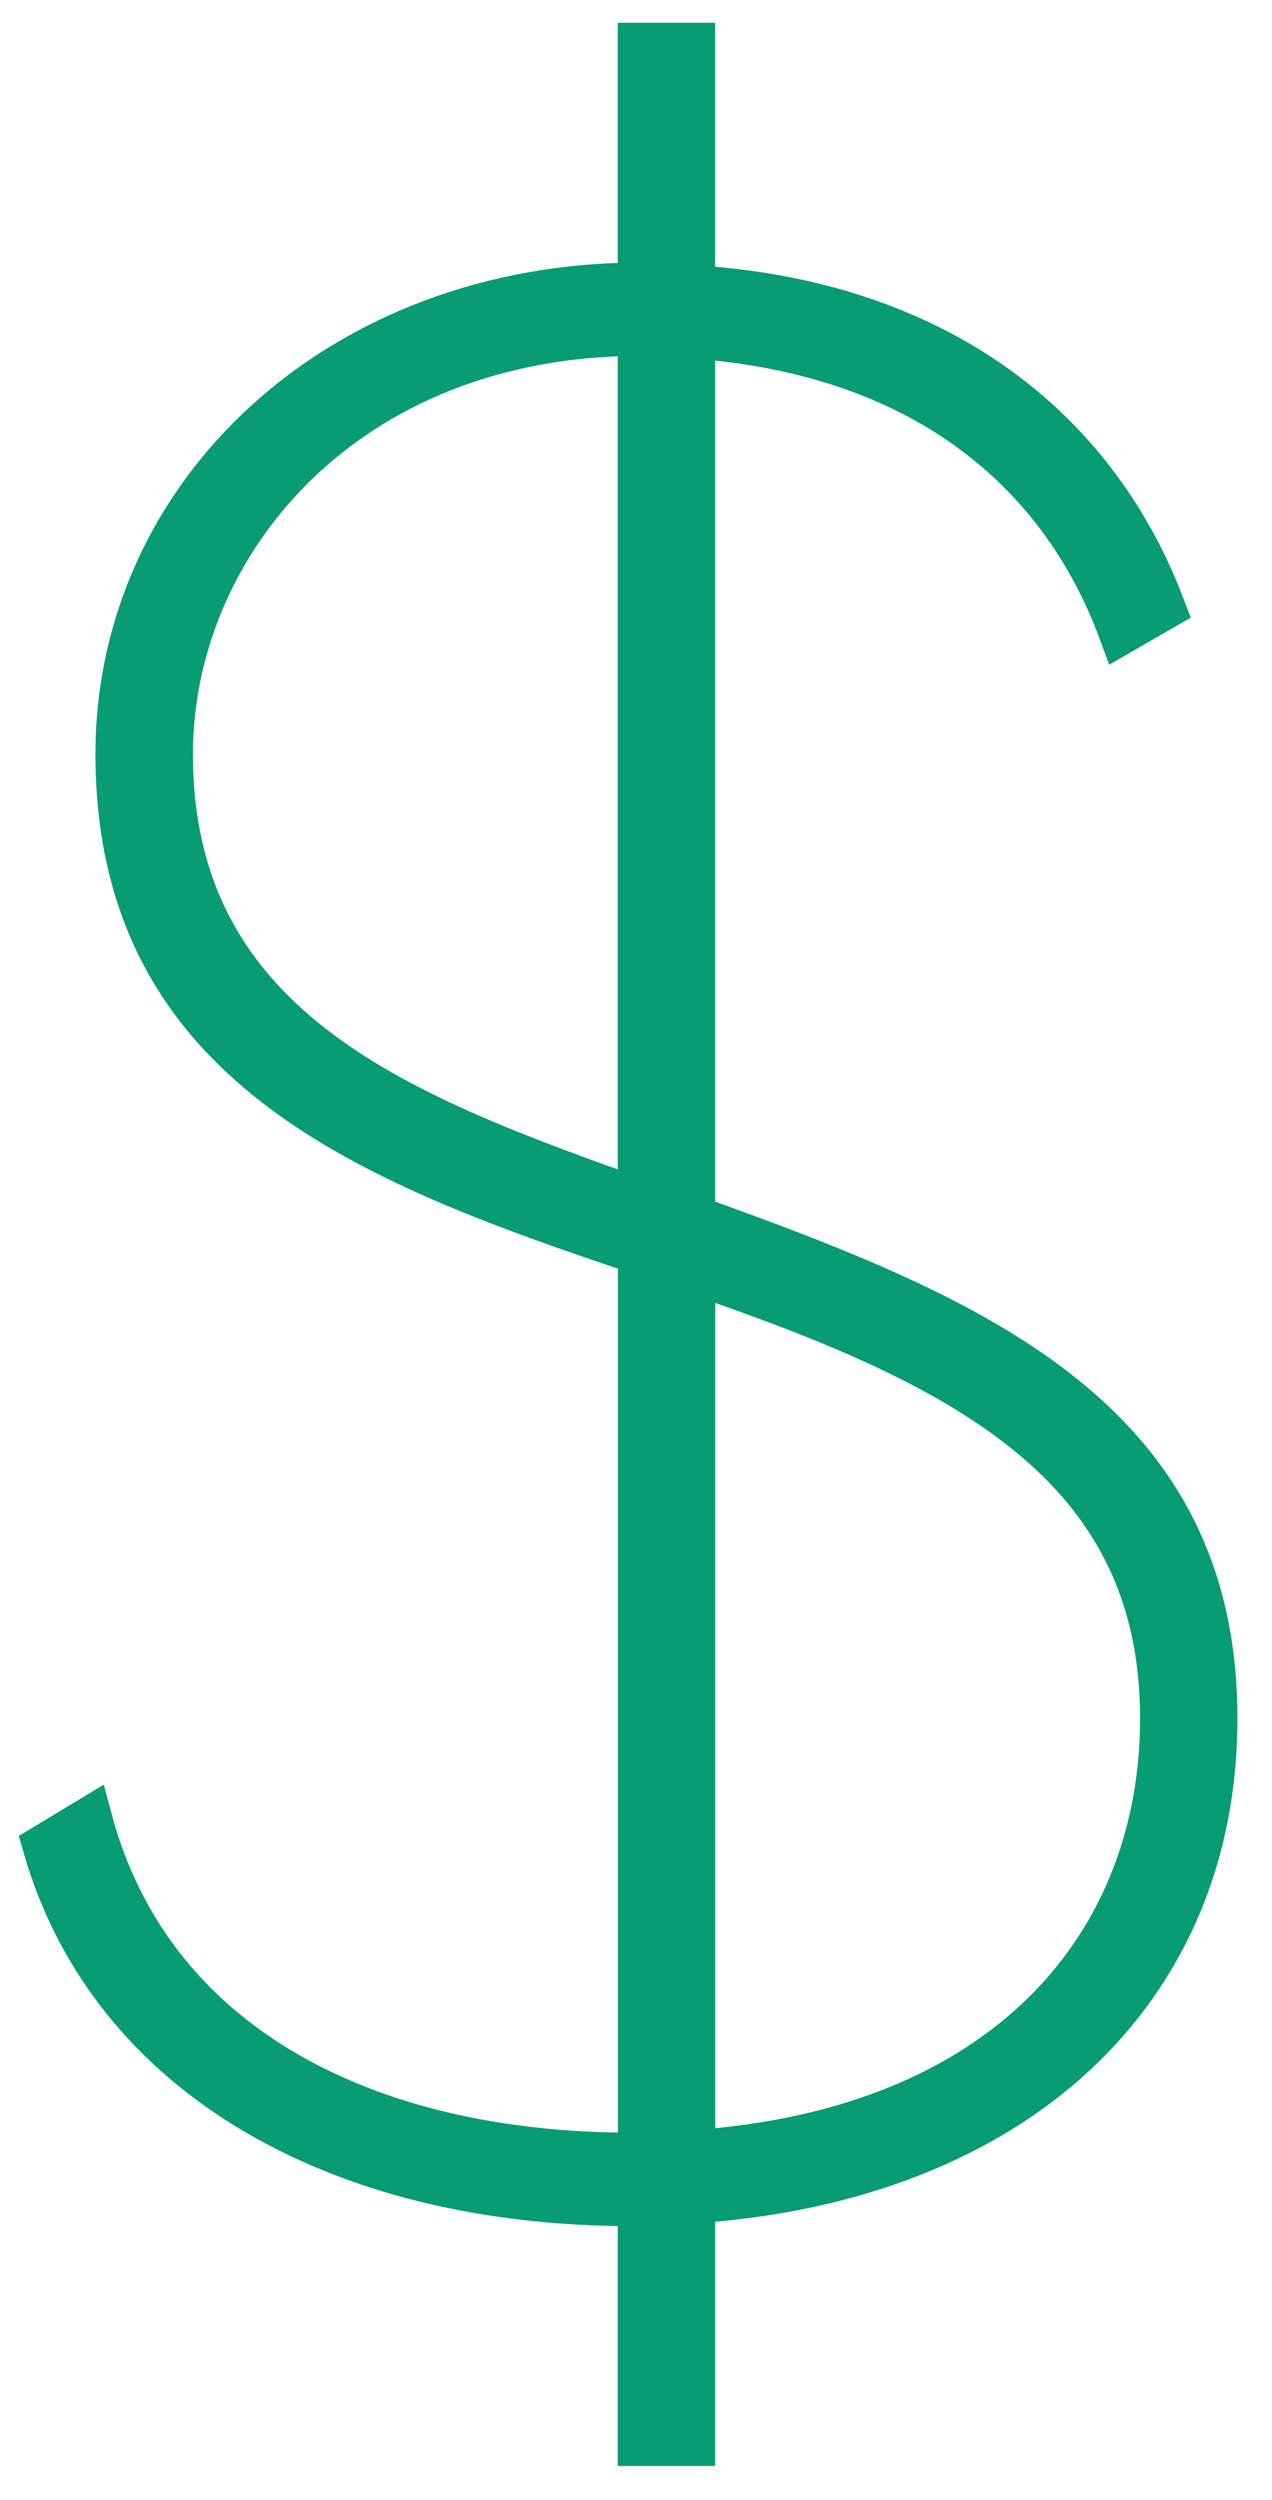 <svg width="28" height="55" viewBox="0 0 28 55" fill="none" xmlns="http://www.w3.org/2000/svg">
<path d="M15.242 48.419V53.754H14.098V48.478H13.926C7.404 48.478 2.428 45.607 1 40.623L1.973 40.036C3.289 44.961 7.979 47.422 13.928 47.422H14.101V27.552C8.15 25.56 2.601 23.45 2.601 16.592C2.601 10.847 7.519 6.276 14.098 6.276V1H15.242V6.335C20.275 6.627 23.992 9.147 25.593 13.369L24.68 13.895C23.364 10.319 20.275 7.74 15.242 7.389V26.79C21.476 29.018 26.739 31.246 26.739 37.811C26.739 43.79 22.334 47.95 15.242 48.419ZM14.098 26.439V7.33C7.577 7.33 3.747 11.96 3.747 16.592C3.744 22.747 9.008 24.621 14.098 26.439ZM25.596 37.811C25.596 32.125 21.078 29.956 15.244 27.964V47.366C22.221 46.897 25.596 42.733 25.596 37.811Z" fill="#079C72" stroke="#079C72" stroke-miterlimit="10"/>
</svg>
